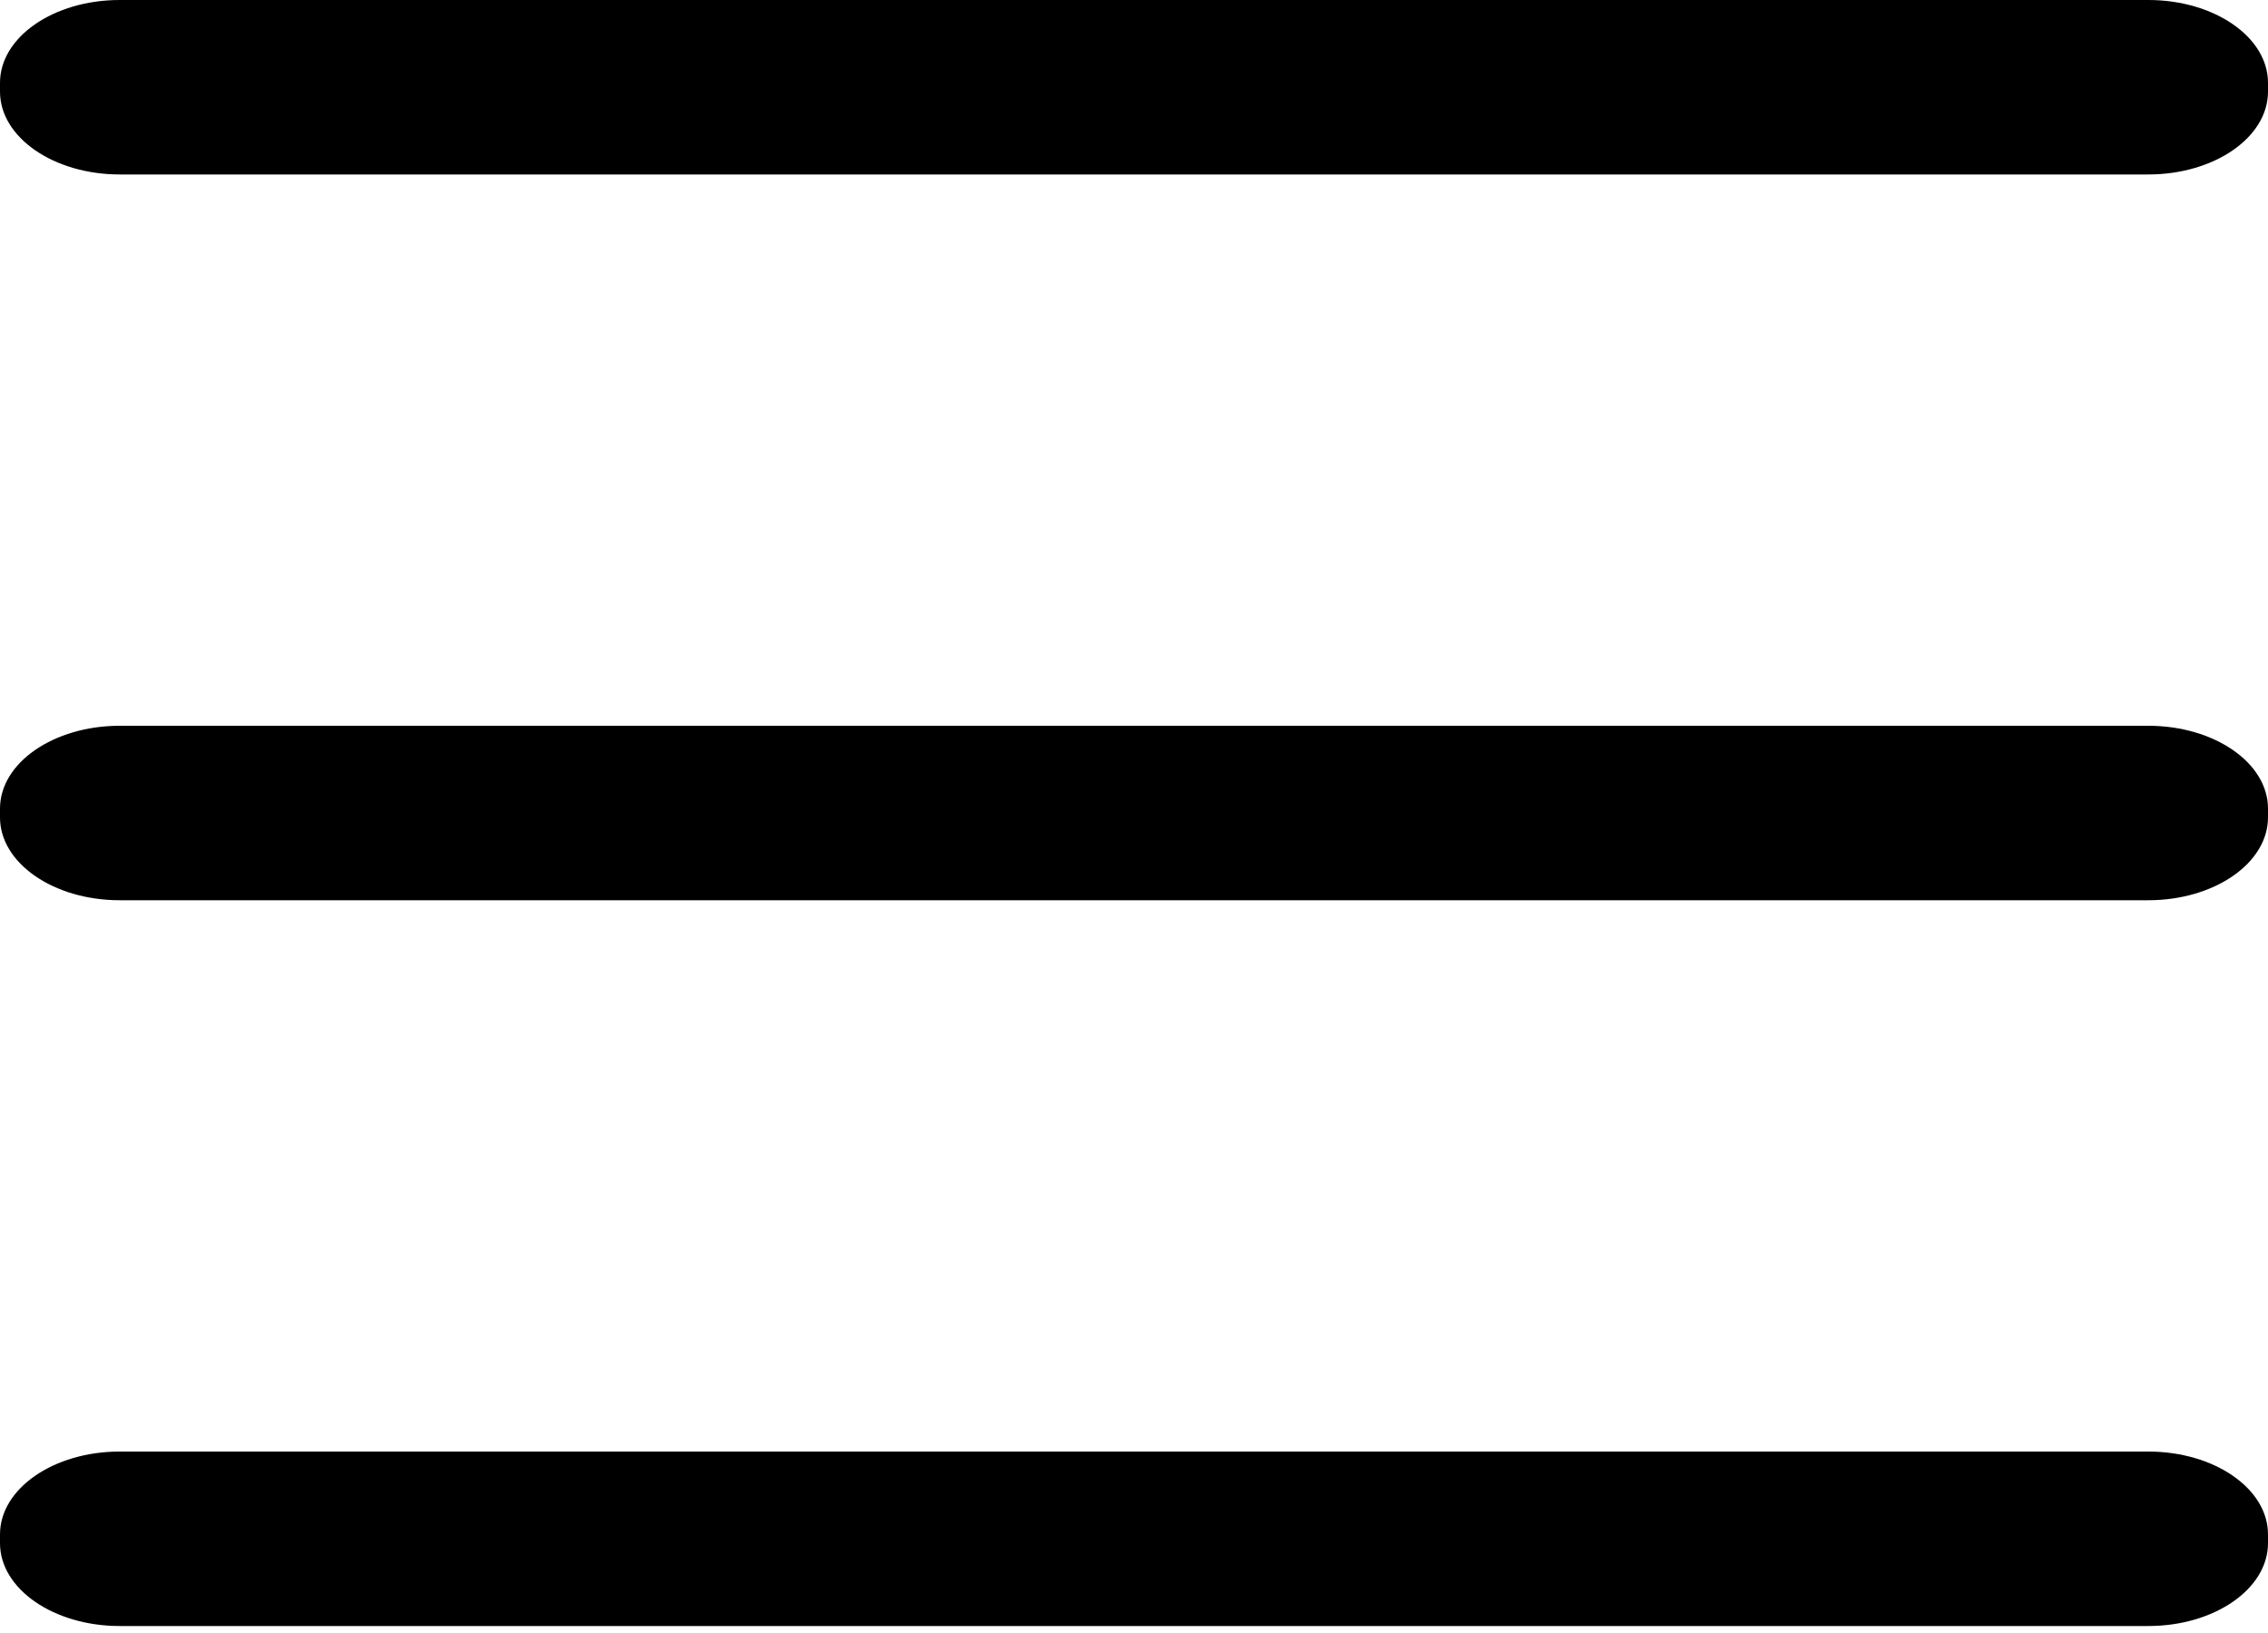<svg width="25" height="18" viewBox="0 0 25 18" fill="none" xmlns="http://www.w3.org/2000/svg">
<path d="M23.681 8H1.319C0.591 8 0 8.409 0 8.913V9.01C0 9.514 0.591 9.923 1.319 9.923H23.681C24.409 9.923 25 9.514 25 9.01V8.913C25 8.409 24.409 8 23.681 8Z" fill="#000000"/>
<path d="M23.681 16H1.319C0.591 16 0 16.409 0 16.913V17.01C0 17.514 0.591 17.923 1.319 17.923H23.681C24.409 17.923 25 17.514 25 17.01V16.913C25 16.409 24.409 16 23.681 16Z" fill="#000000"/>
<path d="M23.681 0H1.319C0.591 0 0 0.409 0 0.913V1.01C0 1.514 0.591 1.923 1.319 1.923H23.681C24.409 1.923 25 1.514 25 1.01V0.913C25 0.409 24.409 0 23.681 0Z" fill="#000000"/>
</svg>
